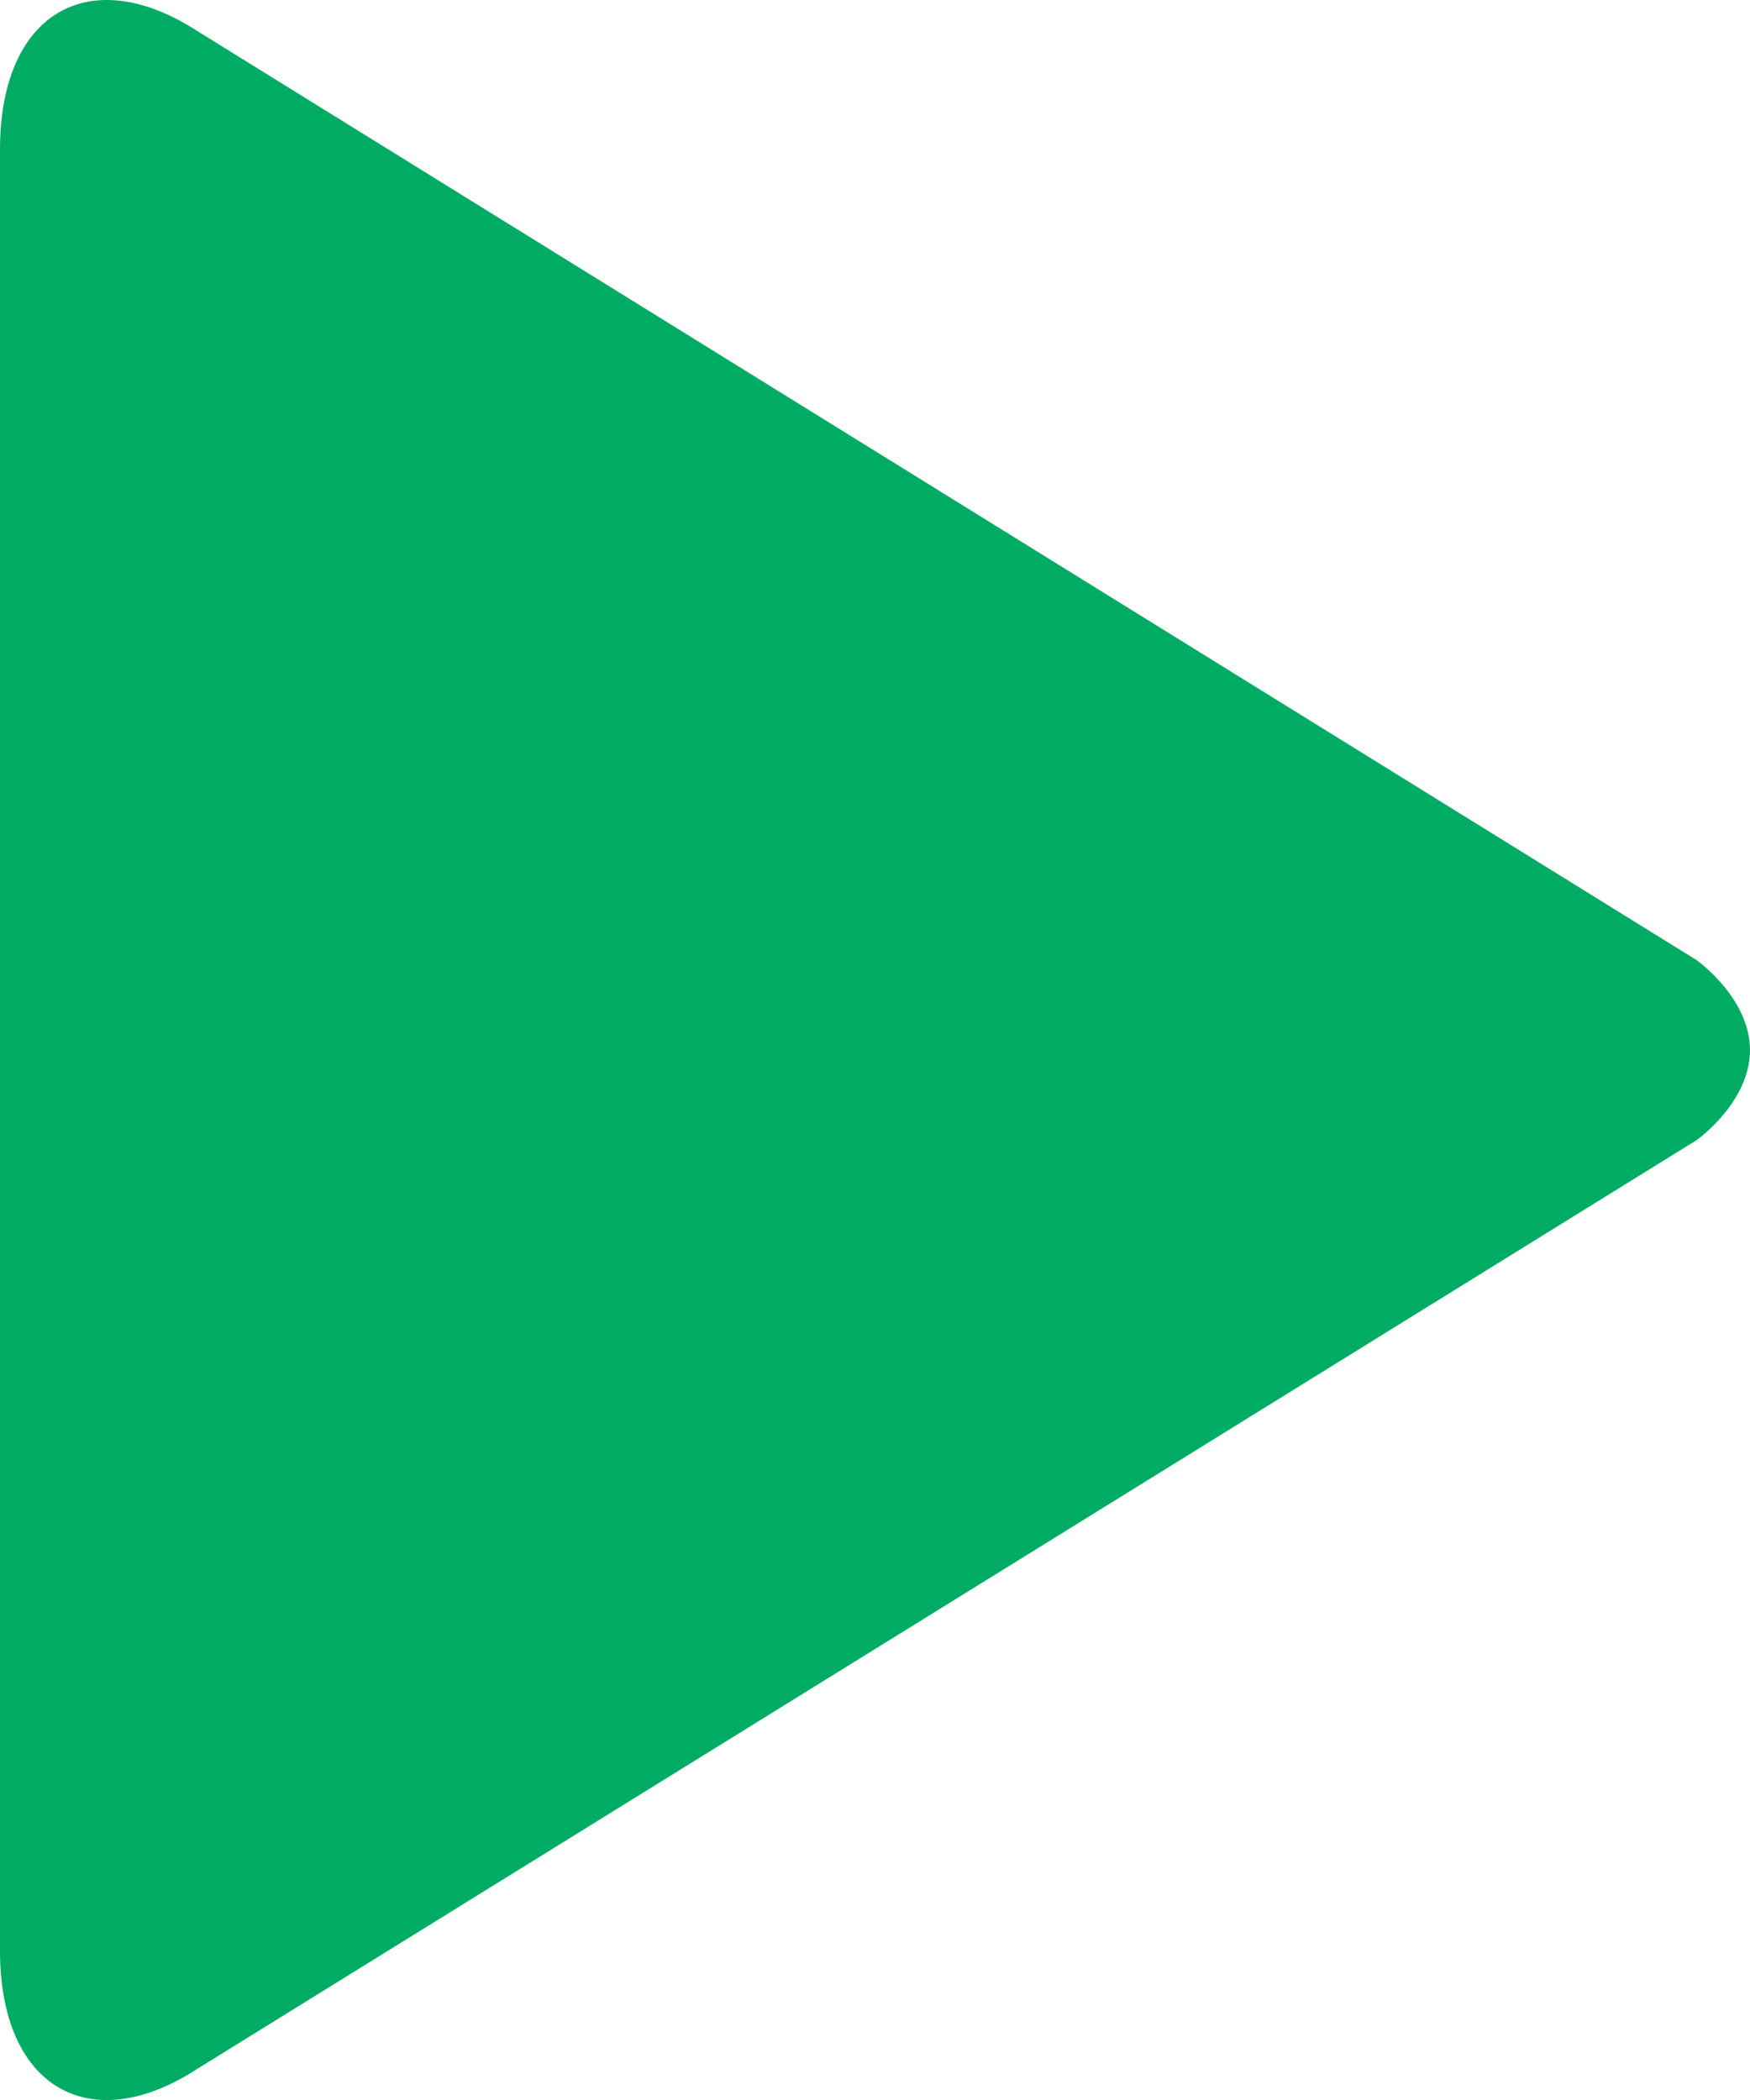 <svg xmlns="http://www.w3.org/2000/svg" width="10" height="12" viewBox="0 0 10 12">
    <path fill="#00AC64" fill-rule="nonzero" d="M10 6c0 .3-.305.515-.305.515l-8.561 5.303C.51 12.227 0 11.924 0 11.148V.853C0 .075.51-.226 1.135.182l8.561 5.305c-.001 0 .304.215.304.514z"/>
</svg>
